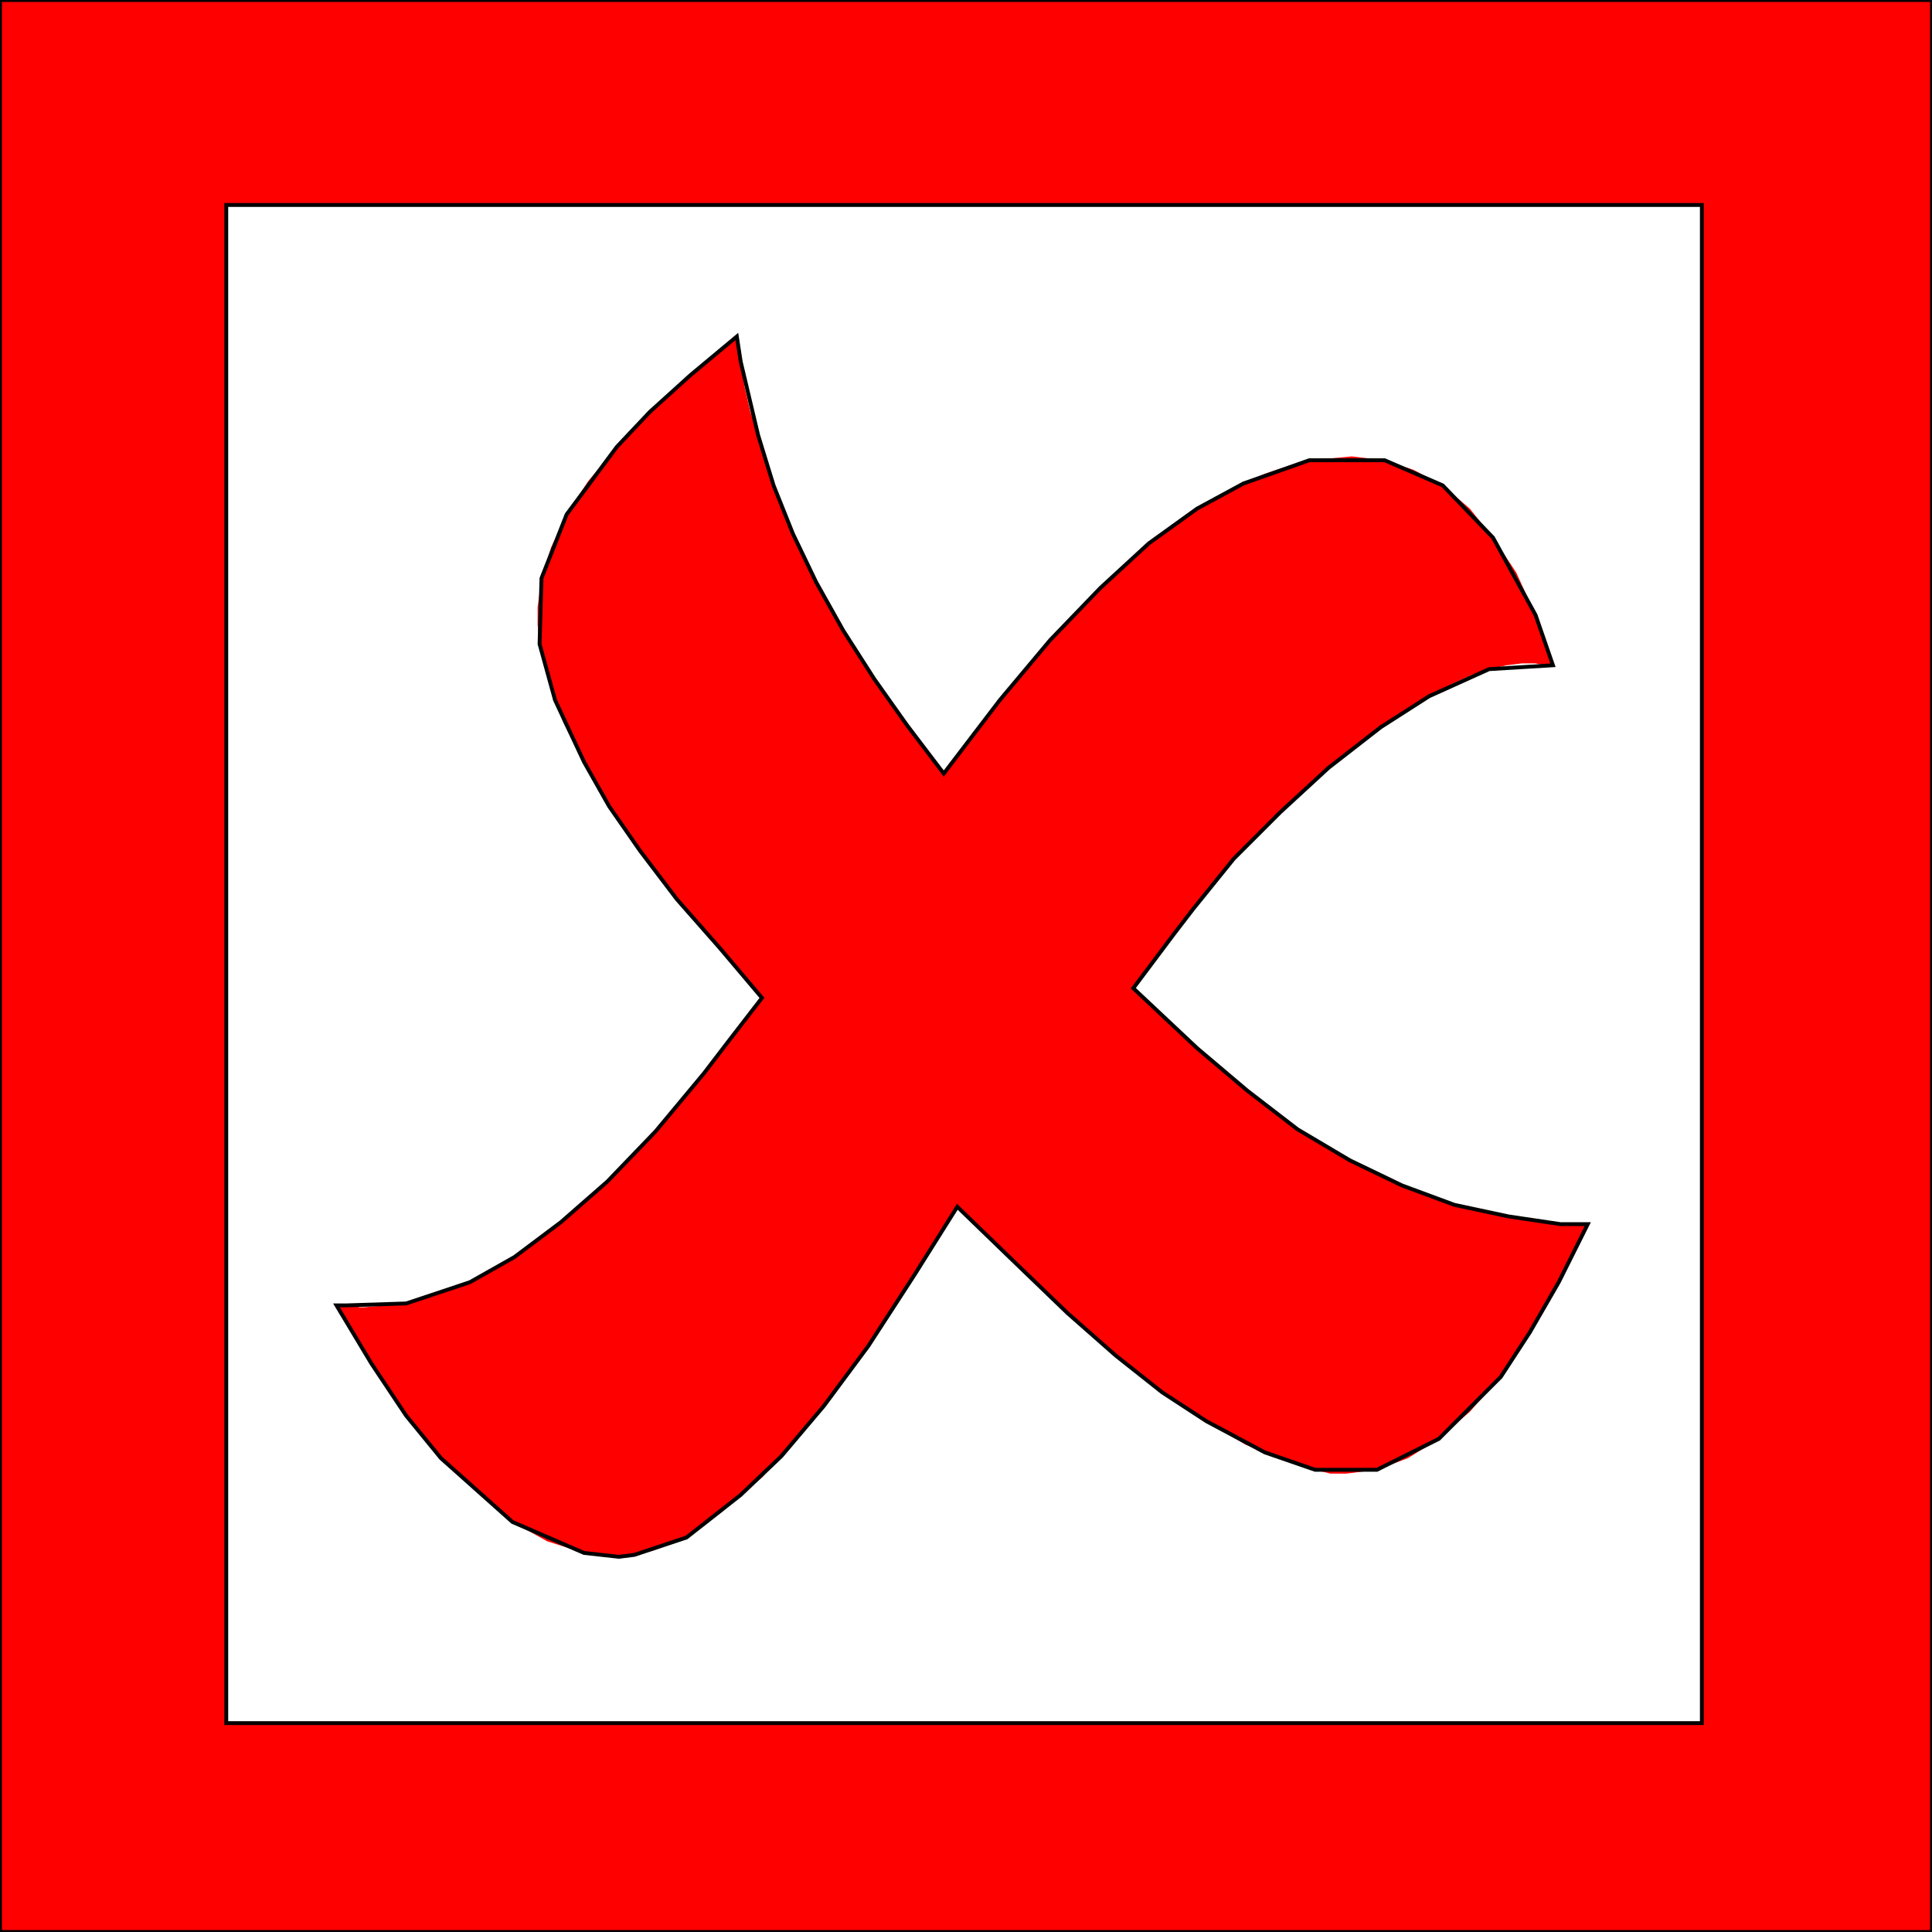 <svg width="150" height="150" viewBox="0 0 150 150" fill="none" xmlns="http://www.w3.org/2000/svg">
<g clip-path="url(#clip0_2109_209637)">
<path fill-rule="evenodd" clip-rule="evenodd" d="M17.568 133.784H132.132V15.916H17.568V133.784ZM0 150V0H150V150H0ZM74.324 93.694L72.823 95.946L71.021 98.949L69.069 101.802L67.417 104.505L65.616 106.907L63.964 109.159L62.312 111.111L60.661 113.063L59.159 114.715L57.508 116.066L56.006 117.417L54.655 118.468L53.303 119.369L51.802 119.97L50.601 120.42L49.249 120.721L48.048 120.871L45.345 120.571L42.492 119.67L39.79 118.168L37.087 115.916L34.234 113.213L31.532 109.91L28.829 105.856L26.126 101.351H26.877H27.477L27.928 101.502H28.228L29.88 101.351L31.532 101.201L33.183 100.751L34.835 100.15L36.486 99.55L38.288 98.649L39.94 97.598L41.742 96.246L43.544 94.895L45.345 93.393L47.147 91.742L48.949 89.79L50.901 87.838L52.703 85.586L54.655 83.333L56.607 80.781L59.159 77.478L55.856 73.574L54.204 71.622L52.553 69.82L51.051 67.868L49.7 66.066L48.498 64.264L47.297 62.613L46.246 60.811L45.345 59.159L44.444 57.508L43.694 56.006L43.093 54.354L42.643 52.853L42.192 51.351L41.892 50L41.742 48.498V47.147L42.042 44.895L42.793 42.492L43.994 39.94L45.646 37.387L47.898 34.685L50.45 31.982L53.604 29.129L57.207 26.126L57.508 28.078L57.808 30.03L58.258 31.982L58.859 33.784L59.459 35.736L60.06 37.688L60.811 39.489L61.562 41.441L62.462 43.393L63.363 45.195L64.414 46.997L65.466 48.949L66.516 50.751L67.868 52.703L69.069 54.505L70.42 56.306L73.273 60.06L75.525 56.907L77.628 54.354L79.58 51.952L81.531 49.7L83.484 47.598L85.435 45.646L87.387 43.844L89.189 42.192L91.141 40.841L92.943 39.489L94.745 38.438L96.546 37.538L98.198 36.787L100 36.186L101.652 35.736L103.303 35.586L104.955 35.435L107.508 35.736L109.76 36.486L112.012 37.688L114.114 39.489L115.916 41.742L117.718 44.444L119.219 47.748L120.571 51.652H119.82L119.219 51.502H118.619H118.168L116.967 51.652L115.616 51.952L114.264 52.402L112.613 53.153L110.961 54.054L109.159 55.105L107.207 56.456L105.255 57.958L103.153 59.61L101.201 61.261L99.399 63.063L97.598 64.715L95.796 66.667L94.144 68.619L92.643 70.571L91.141 72.522L87.988 76.727L90.991 79.429L92.943 81.381L94.895 83.033L96.847 84.685L98.799 86.186L100.751 87.688L102.703 88.889L104.805 90.09L106.757 91.141L108.859 92.042L110.811 92.793L112.913 93.543L115.015 93.994L117.117 94.444L119.069 94.745L121.171 95.045H123.273L121.021 99.55L118.769 103.453L116.517 106.907L114.114 109.61L111.712 111.712L109.309 113.213L106.907 114.114L104.505 114.414H103.303L102.102 114.114L100.901 113.814L99.55 113.363L98.198 112.763L96.697 112.162L95.195 111.261L93.694 110.36L92.042 109.309L90.24 108.108L88.589 106.757L86.637 105.255L84.835 103.604L82.883 101.952L80.931 100L78.829 98.048L74.324 93.694Z" fill="#FF0000"/>
<path d="M17.567 133.782H132.132V15.914H17.567V133.782Z" stroke="black" stroke-width="0.3"/>
<path d="M0 150V0H150V150H0Z" stroke="black" stroke-width="0.3"/>
<path d="M74.324 93.693L71.021 98.948L67.417 104.503L63.964 109.158L60.66 113.062L57.507 116.065L53.303 119.368L49.249 120.72L48.048 120.87L45.345 120.569L39.79 118.167L34.234 113.212L31.531 109.909L28.829 105.855L26.126 101.35H26.877L31.531 101.2L36.486 99.548L39.94 97.597L43.543 94.894L47.147 91.741L50.901 87.837L54.654 83.332L56.606 80.78L59.159 77.476L55.856 73.572L52.552 69.819L49.7 66.065L47.297 62.611L45.345 59.158L43.093 54.353L41.892 49.999L42.042 44.894L43.994 39.939L47.898 34.684L50.45 31.981L53.603 29.128L57.207 26.125L57.507 28.077L58.859 33.783L60.06 37.687L61.561 41.44L63.363 45.194L65.465 48.948L67.868 52.702L70.42 56.305L73.273 60.059L77.627 54.353L81.531 49.699L85.435 45.645L89.189 42.191L92.943 39.488L96.546 37.536L101.652 35.735H107.507L112.012 37.687L115.916 41.741L119.219 47.747L120.57 51.651L115.615 51.951L110.961 54.053L107.207 56.455L103.153 59.608L99.399 63.062L95.796 66.665L92.642 70.569L91.141 72.521L87.988 76.726L92.943 81.38L96.847 84.684L100.751 87.687L104.805 90.089L108.859 92.041L112.913 93.542L117.117 94.443L121.171 95.044H123.273L121.021 99.548L118.769 103.452L116.516 106.906L111.712 111.711L106.907 114.113H102.102L98.198 112.762L93.694 110.359L90.24 108.107L86.636 105.254L82.883 101.951L78.829 98.047L74.324 93.693Z" stroke="black" stroke-width="0.3"/>
</g>
<defs>
<clipPath id="clip0_2109_209637">
<rect width="150" height="150" fill="white"/>
</clipPath>
</defs>
</svg>
